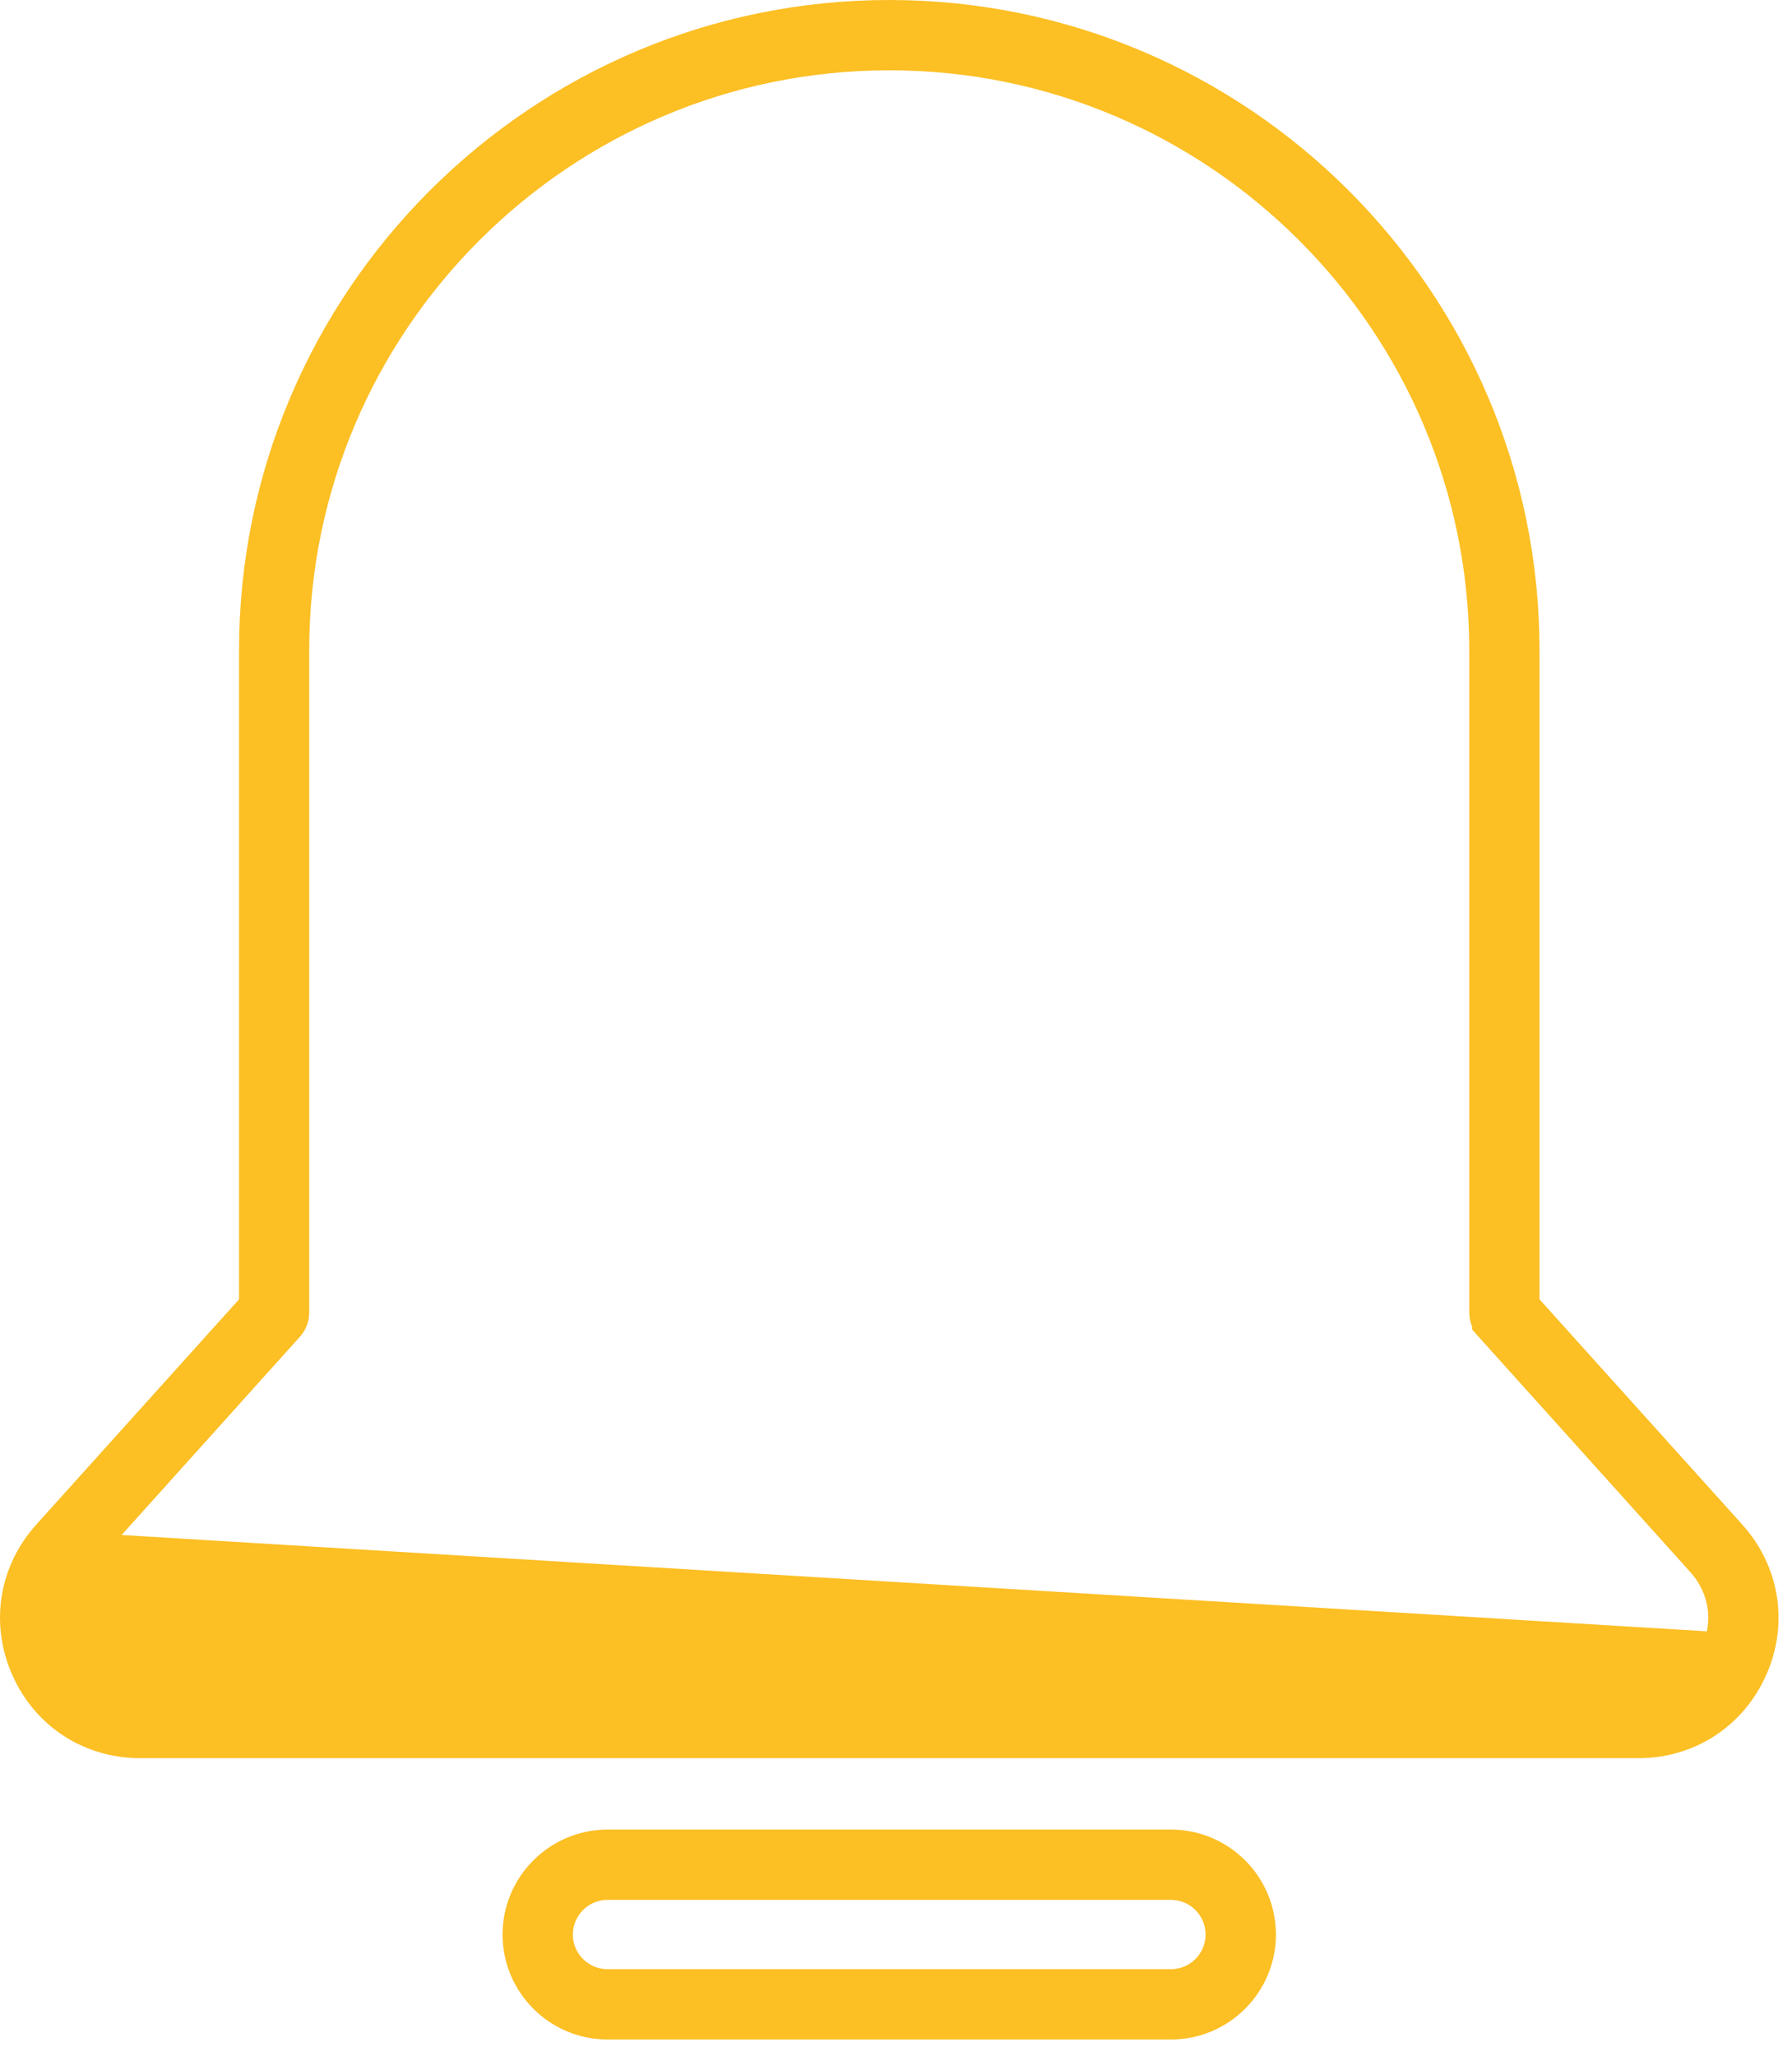 <svg width="75" height="86" viewBox="0 0 75 86" fill="none" xmlns="http://www.w3.org/2000/svg">
<path d="M72.148 69.289L72.146 69.294C71.501 70.729 70.155 71.61 68.572 71.61H5.866C4.287 71.61 2.936 70.729 2.291 69.294L2.29 69.292C1.647 67.851 1.904 66.257 2.959 65.087L72.148 69.289ZM72.148 69.289C72.785 67.853 72.535 66.255 71.476 65.085C71.476 65.084 71.476 65.084 71.476 65.084L62.615 55.24C62.615 55.239 62.614 55.239 62.614 55.239C62.537 55.152 62.492 55.034 62.492 54.922V27.213C62.492 13.277 51.153 1.941 37.22 1.941C23.281 1.941 11.941 13.276 11.941 27.213V54.922C11.941 55.038 11.895 55.155 11.824 55.234L11.822 55.237L2.96 65.086L72.148 69.289ZM63.433 54.357V54.741L63.69 55.026L72.179 64.452C73.483 65.903 73.798 67.895 73.005 69.67C72.207 71.456 70.52 72.551 68.572 72.551H5.866C3.912 72.551 2.224 71.455 1.433 69.673L1.432 69.67C0.639 67.894 0.952 65.903 2.257 64.453C2.257 64.453 2.257 64.453 2.257 64.453L10.747 55.026L11.004 54.741V54.357V27.213C11.004 12.761 22.761 1 37.22 1C51.676 1 63.433 12.761 63.433 27.213V54.357ZM25.428 83.377H49.006C50.354 83.377 51.456 82.285 51.456 80.93C51.456 79.573 50.356 78.479 49.006 78.479H25.428C24.078 78.479 22.977 79.573 22.977 80.93C22.977 82.285 24.079 83.377 25.428 83.377ZM25.428 77.538H49.006C50.878 77.538 52.401 79.06 52.401 80.93C52.401 82.797 50.877 84.321 49.006 84.321H25.428C23.559 84.321 22.033 82.797 22.033 80.93C22.033 79.06 23.559 77.538 25.428 77.538Z" fill="#FCBF24" stroke="#FCBF24" stroke-width="2"/>
</svg>
